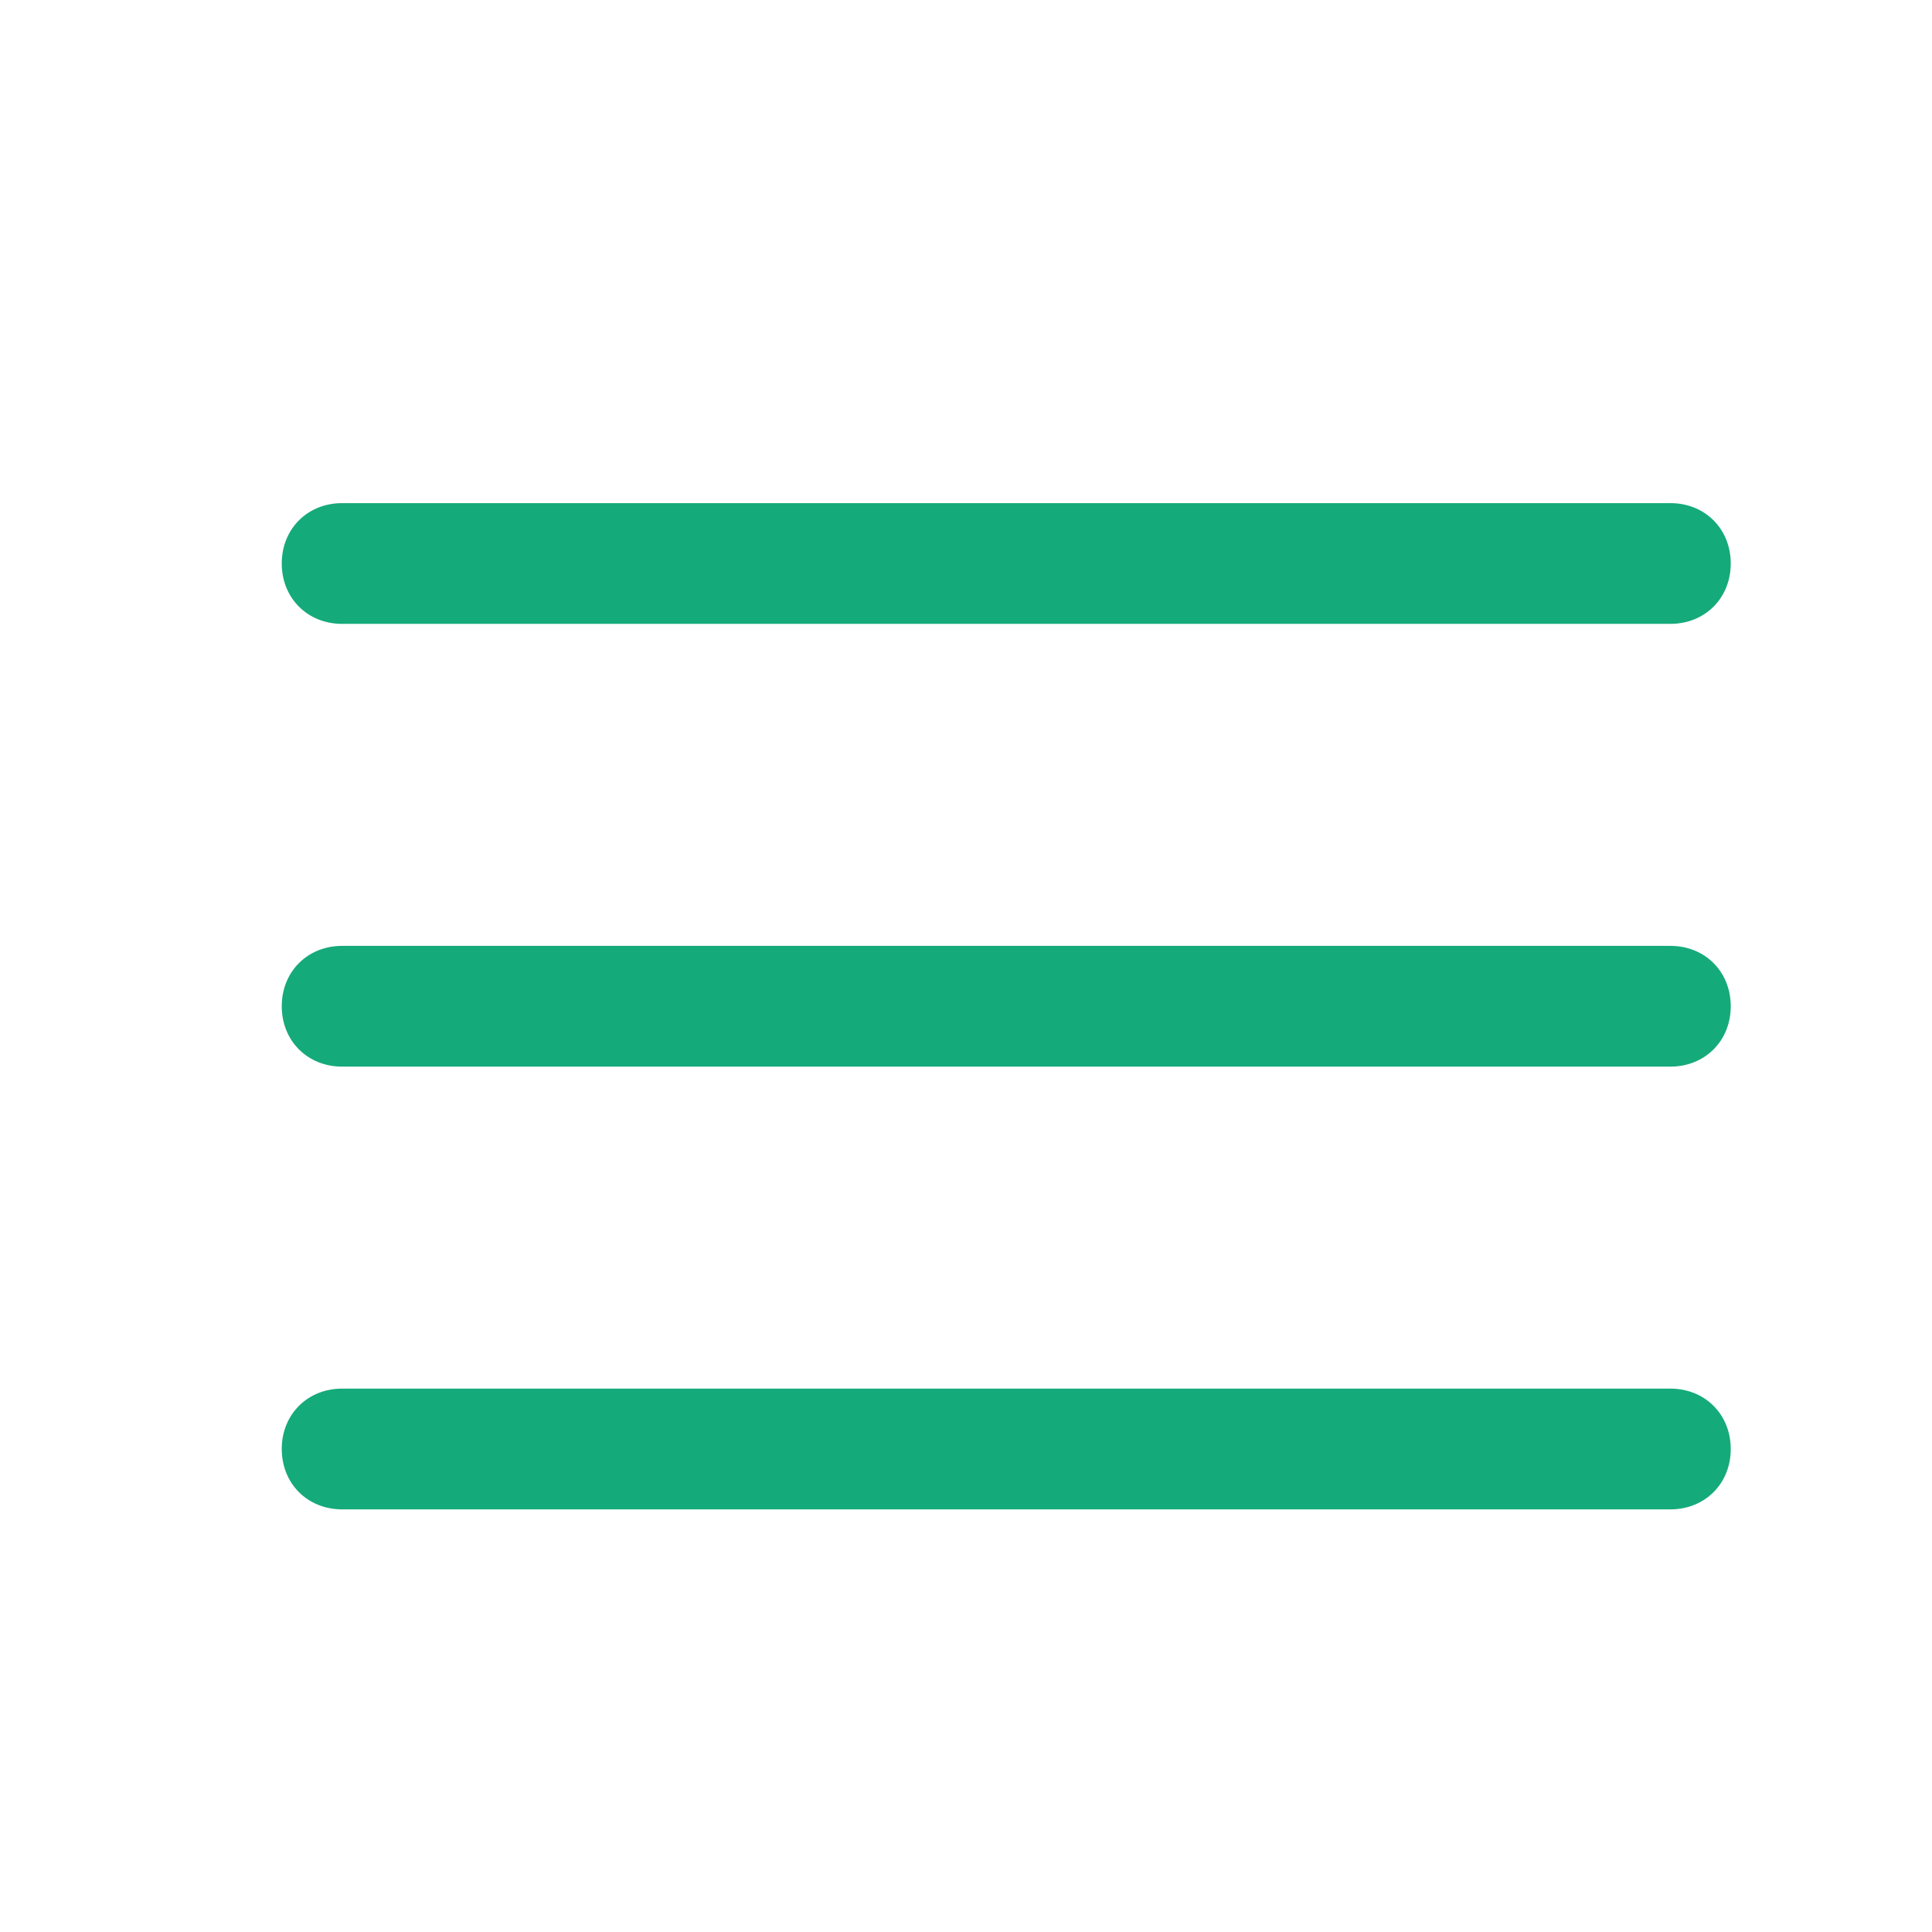 <svg xmlns="http://www.w3.org/2000/svg" xmlns:xlink="http://www.w3.org/1999/xlink" version="1.1" id="Capa_1" x="0px" y="0px" viewBox="0 0 48 48" style="enable-background:new 0 0 48 48; display: flex; justify-content: center; align-items: center;" xml:space="preserve" width="48" height="48">
    <g transform="translate(7, 7)">
        <path fill="#15AA7A" d="M34.5,16.5h-33C0.64,16.5,0,17.14,0,18s0.64,1.5,1.5,1.5h33c0.86,0,1.5-0.64,1.5-1.5S35.36,16.5,34.5,16.5z"/>
        <path fill="#15AA7A" d="M1.5,8.5h33c0.86,0,1.5-0.64,1.5-1.5s-0.64-1.5-1.5-1.5h-33C0.64,5.5,0,6.14,0,7S0.64,8.5,1.5,8.5z"/>
        <path fill="#15AA7A" d="M34.5,27.5h-33C0.64,27.5,0,28.14,0,29s0.64,1.5,1.5,1.5h33c0.86,0,1.5-0.64,1.5-1.5S35.36,27.5,34.5,27.5z"/>
    </g>
</svg>
